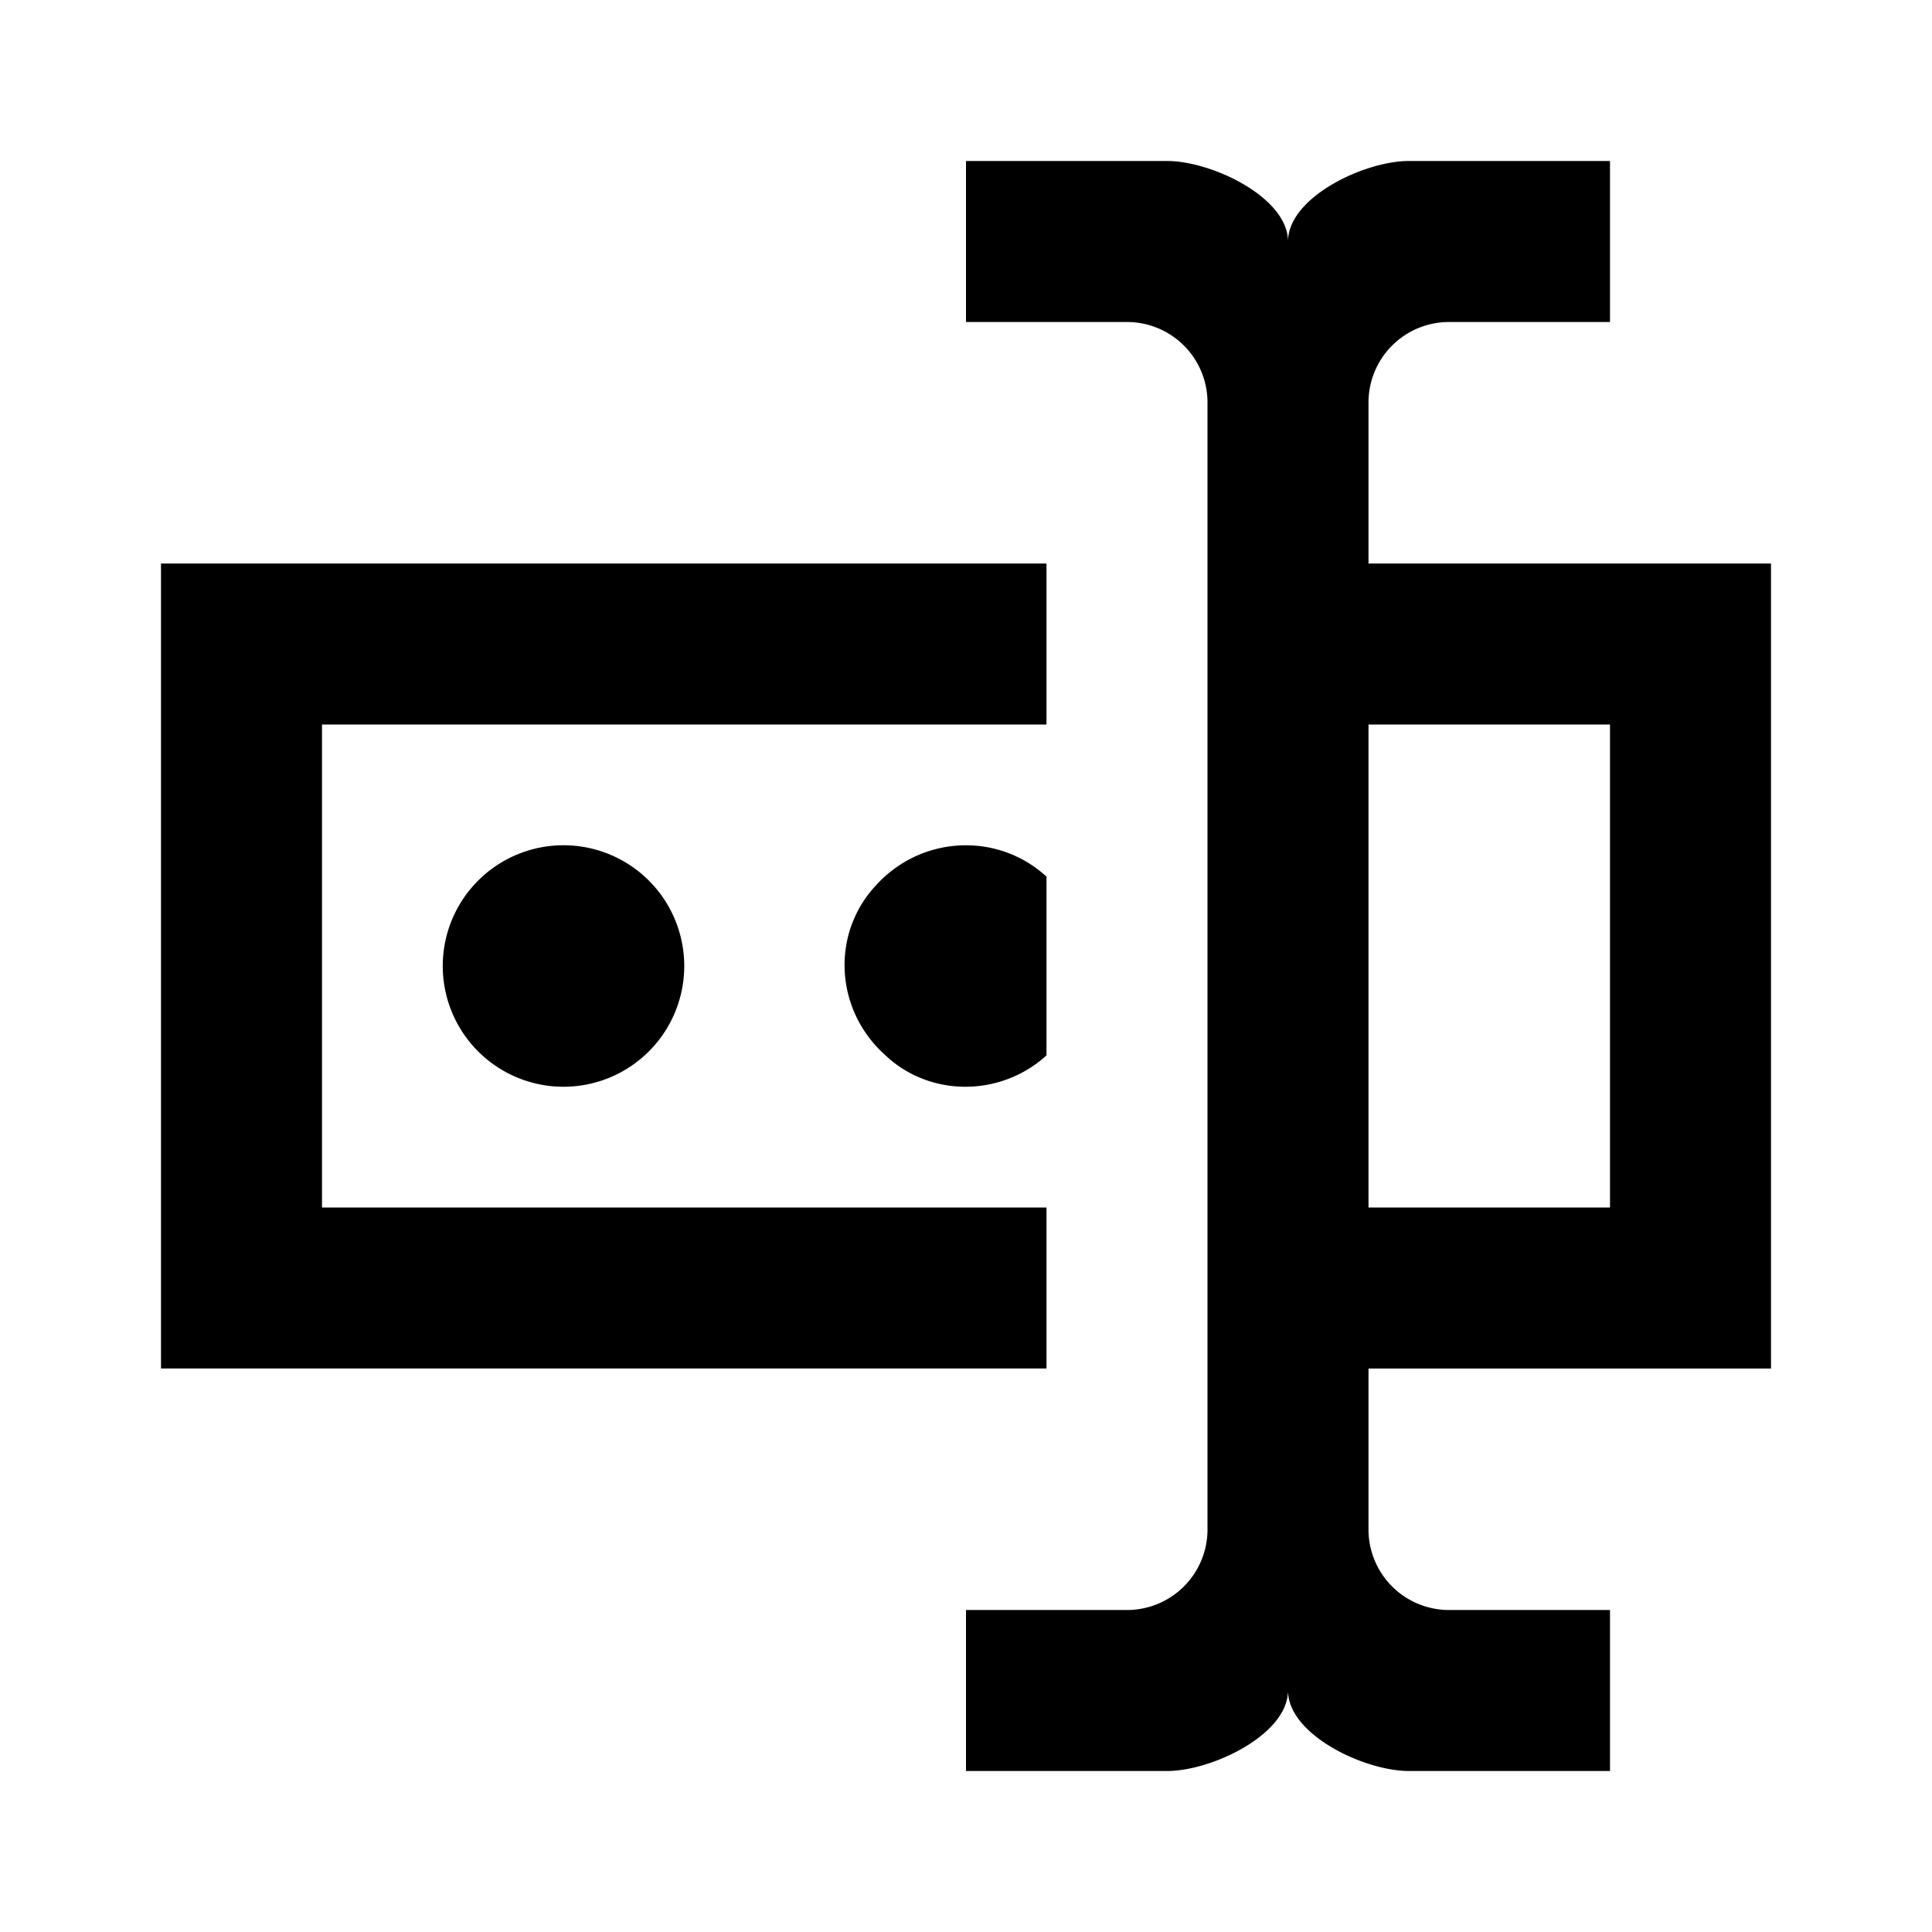 <svg xmlns="http://www.w3.org/2000/svg" width="3em" height="3em" viewBox="0 0 24 24"><path fill="currentColor" d="M17 7h5v10h-5v2a1 1 0 0 0 1 1h2v2h-2.5c-.55 0-1.5-.45-1.5-1c0 .55-.95 1-1.5 1H12v-2h2a1 1 0 0 0 1-1V5a1 1 0 0 0-1-1h-2V2h2.5c.55 0 1.5.45 1.5 1c0-.55.95-1 1.5-1H20v2h-2a1 1 0 0 0-1 1zM2 7h11v2H4v6h9v2H2zm18 8V9h-3v6zM8.5 12A1.5 1.5 0 0 0 7 10.5A1.5 1.5 0 0 0 5.5 12A1.5 1.5 0 0 0 7 13.5A1.5 1.5 0 0 0 8.5 12m4.5-1.11c-.61-.56-1.56-.51-2.12.11c-.56.6-.51 1.55.12 2.11c.55.52 1.43.52 2 0z"/></svg>